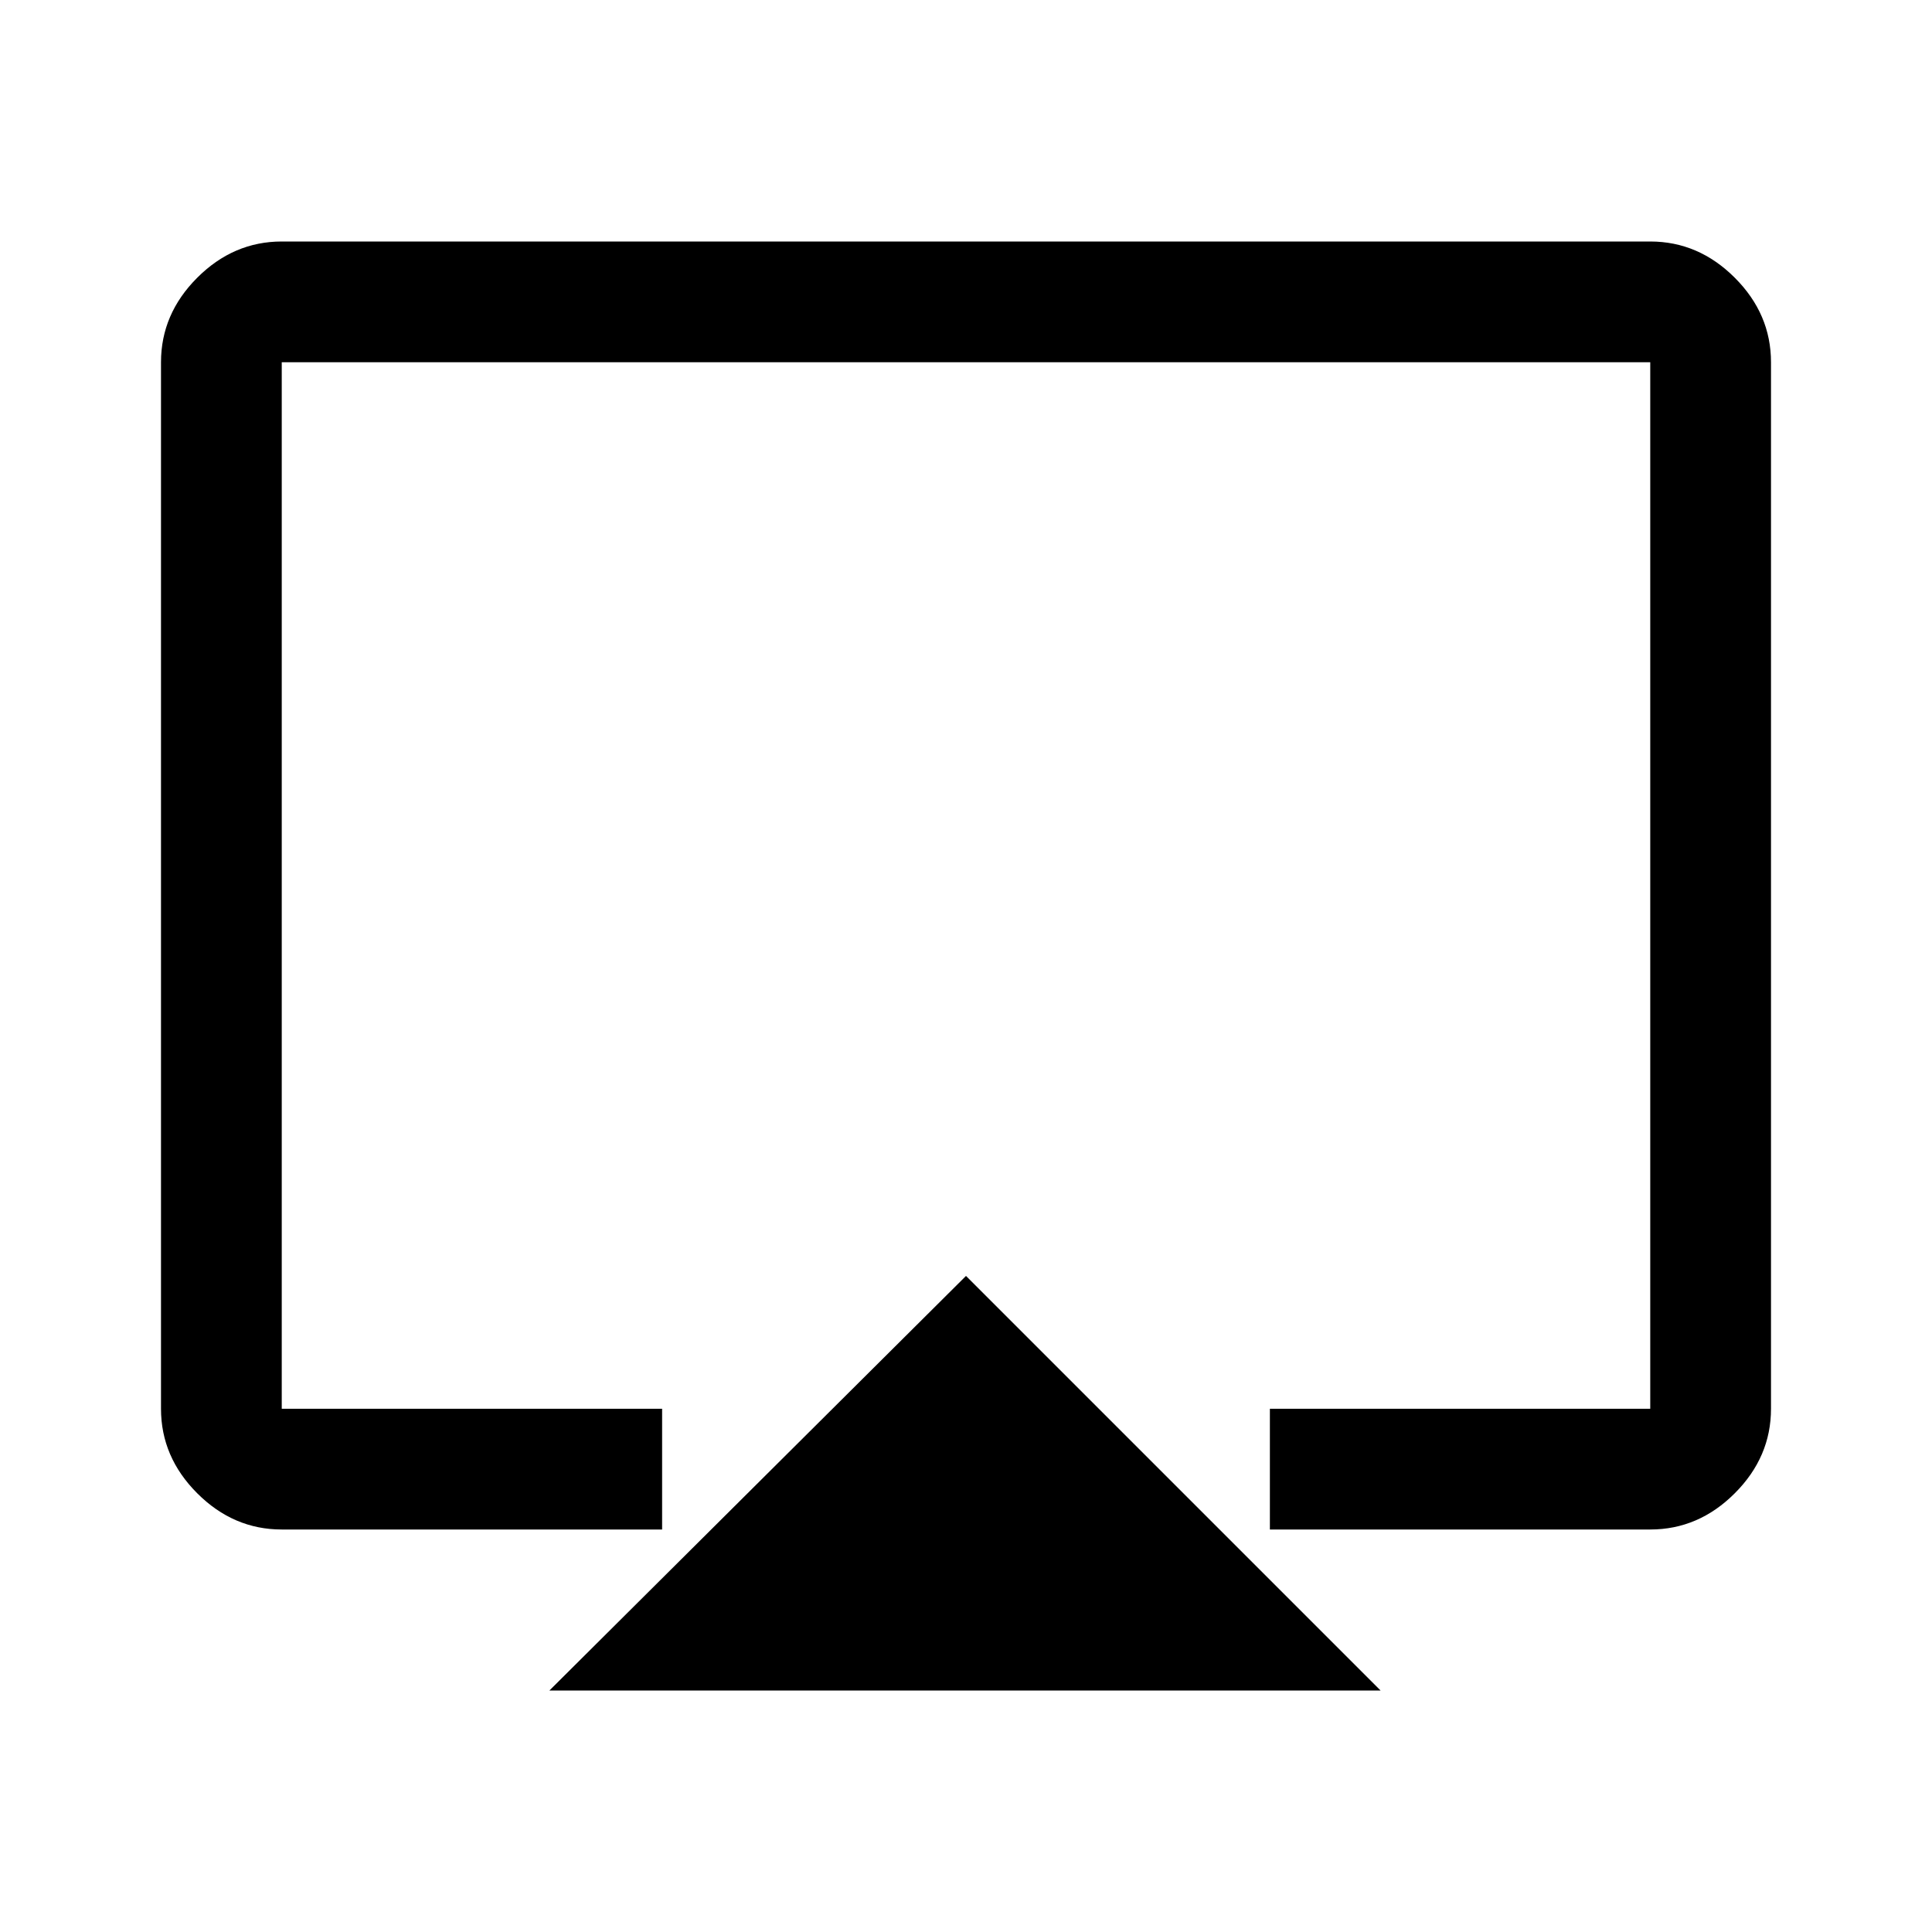 <svg xmlns="http://www.w3.org/2000/svg" width="48" height="48" viewBox="0 0 48 48"><path d="M13.65 42 24 31.7 34.3 42ZM7 38q-1.2 0-2.1-.9Q4 36.2 4 35V9q0-1.2.9-2.1Q5.8 6 7 6h34q1.2 0 2.1.9.9.9.9 2.1v26q0 1.2-.9 2.1-.9.9-2.1.9h-9.45v-3H41V9H7v26h9.45v3Zm17-14.5Z"/></svg>